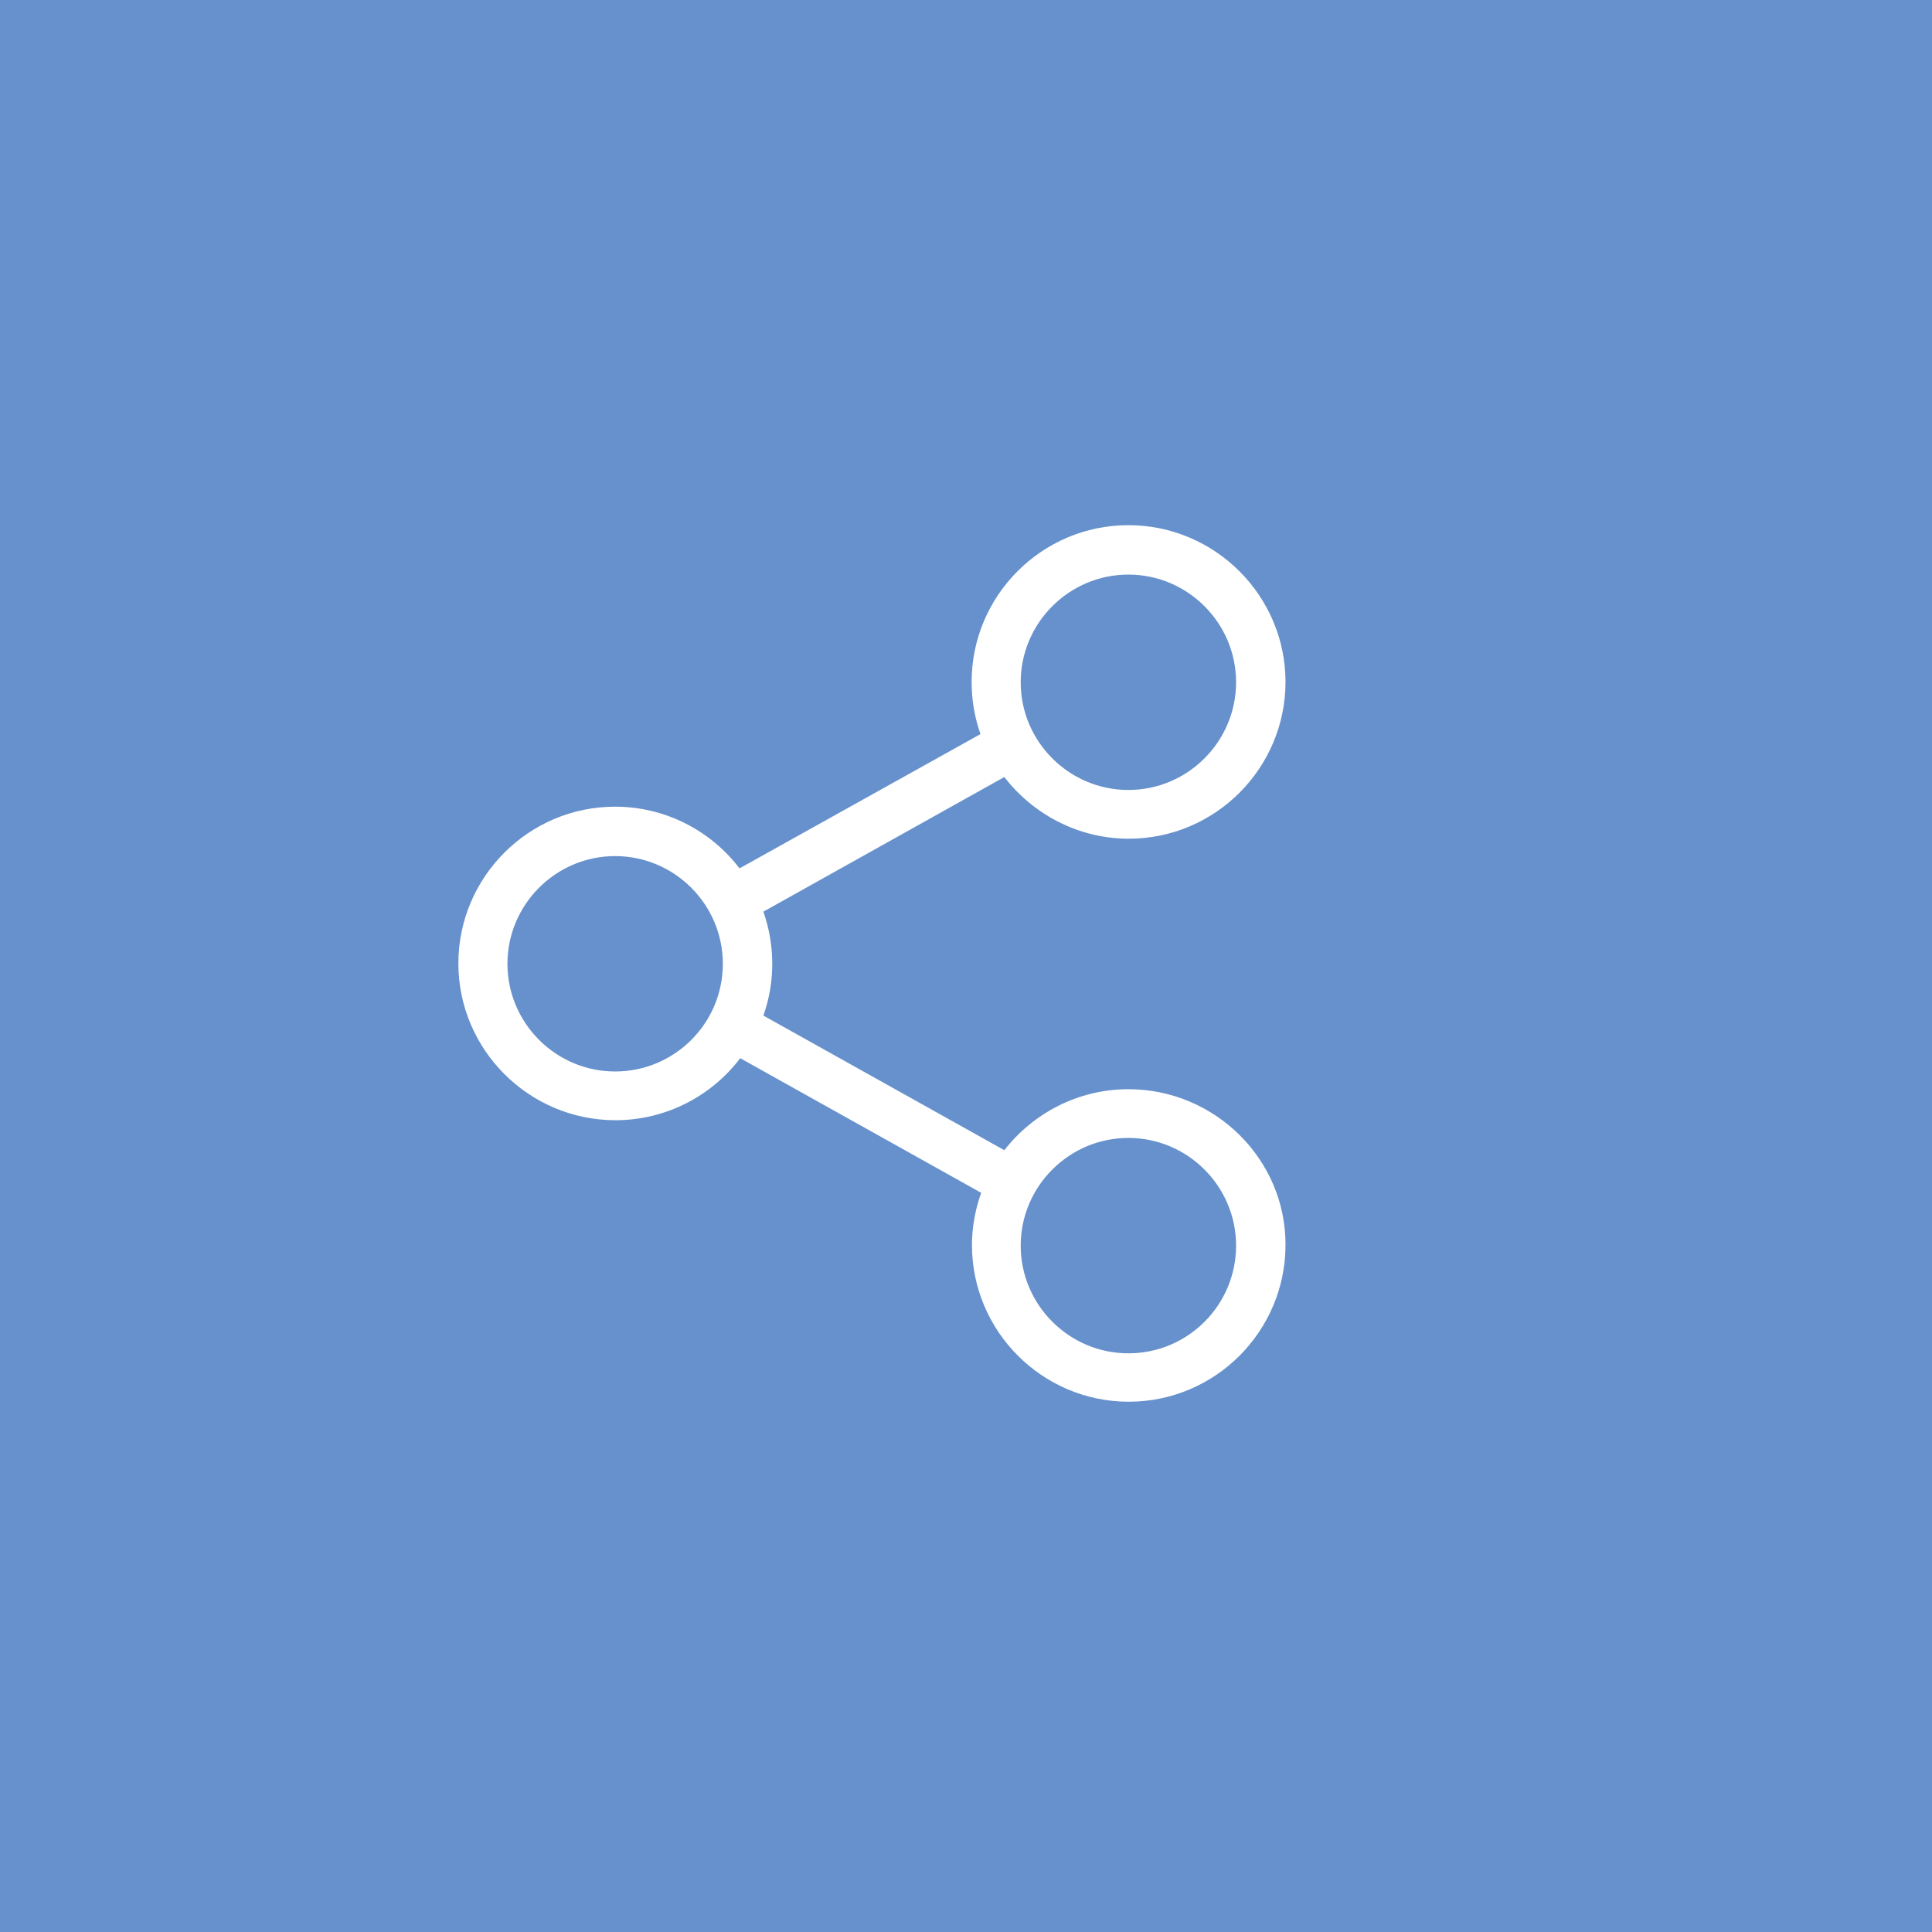 <?xml version="1.0" encoding="utf-8"?>
<!-- Generator: Adobe Illustrator 19.0.0, SVG Export Plug-In . SVG Version: 6.00 Build 0)  -->
<svg version="1.1" id="Layer_1" xmlns="http://www.w3.org/2000/svg" xmlns:xlink="http://www.w3.org/1999/xlink" x="0px" y="0px"
	 viewBox="-28 -57.4 566.9 566.9" style="enable-background:new -28 -57.4 566.9 566.9;" xml:space="preserve">
<style type="text/css">
	.st0{fill:#6691CC;}
	.st1{fill:#FFFFFF;}
</style>
<rect id="XMLID_1_" x="-28" y="-57.4" class="st0" width="566.9" height="566.9"/>
<g>
	<path class="st1" d="M303.1,262.2c-14.8,0-28,7.1-36.4,17.9l-70.7-39.5c1.7-4.8,2.6-9.9,2.6-15.2s-0.9-10.4-2.6-15.3l70.7-39.5
		c8.4,10.9,21.7,18.1,36.5,18.1c25.4,0,46-20.7,46-46s-20.7-46-46.1-46s-46,20.7-46,46c0,5.3,0.9,10.5,2.6,15.3L189,197.4
		c-8.4-11-21.7-18.1-36.5-18.1c-25.4,0-46,20.7-46,46s20.7,46,46.1,46c14.8,0,28.2-7.1,36.6-18.2l70.7,39.5
		c-1.7,4.8-2.7,10-2.7,15.3c0,25.4,20.7,46,46,46c25.4,0,46-20.7,46-46C349.3,282.8,328.5,262.2,303.1,262.2z M303.1,111.2
		c17.4,0,31.6,14.2,31.6,31.6s-14.2,31.6-31.6,31.6s-31.6-14.2-31.6-31.6S285.7,111.2,303.1,111.2z M152.5,257
		c-17.4,0-31.6-14.2-31.6-31.6s14.2-31.6,31.6-31.6s31.6,14.2,31.6,31.6C184.1,242.9,169.9,257,152.5,257z M303.1,339.7
		c-17.4,0-31.6-14.2-31.6-31.6c0-17.4,14.2-31.6,31.6-31.6c17.4,0,31.6,14.2,31.6,31.6C334.7,325.5,320.6,339.7,303.1,339.7z"/>
</g>
</svg>
